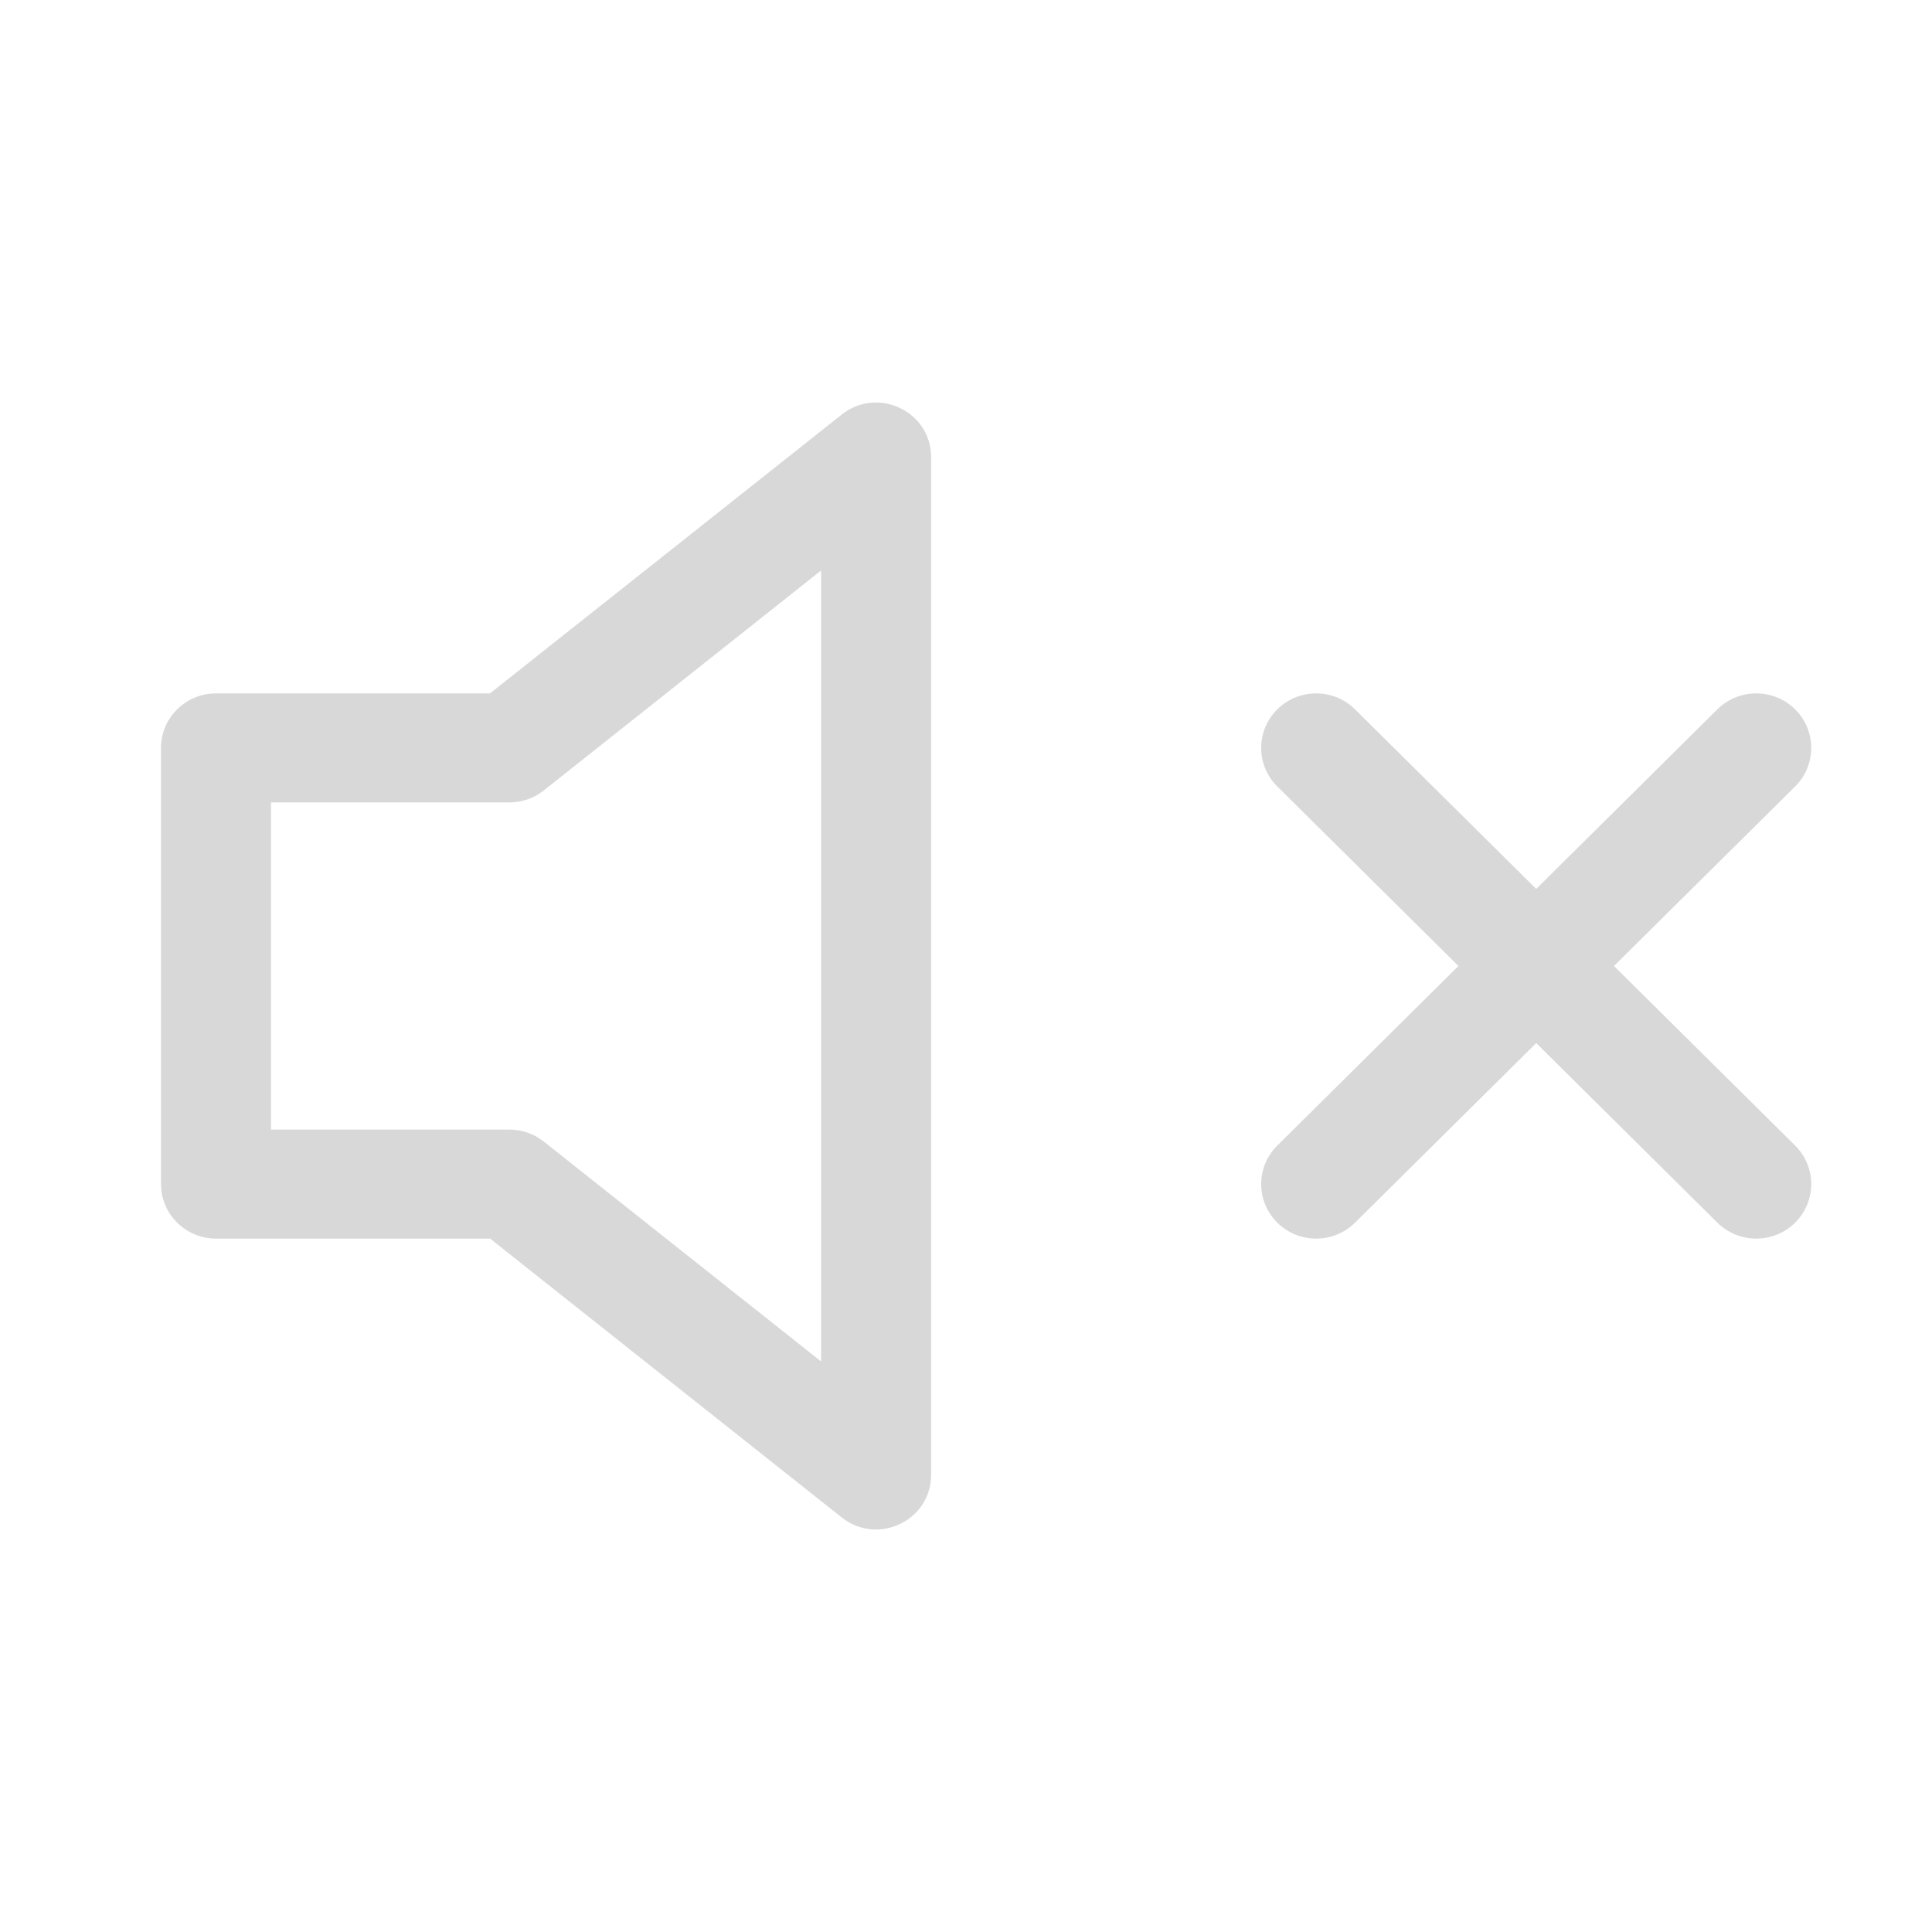 <?xml version="1.0" encoding="UTF-8"?>
<svg width="48px" height="48px" viewBox="0 0 48 48" version="1.1" xmlns="http://www.w3.org/2000/svg" xmlns:xlink="http://www.w3.org/1999/xlink">
    <title>mute</title>
    <g id="mute" stroke="none" stroke-width="1" fill="none" fill-rule="evenodd">
        <g id="Group" transform="translate(4, 10)" fill="#D8D8D8" fill-rule="nonzero">
            <path d="M16.913,0.299 C17.808,-0.41 19.133,0.221 19.133,1.357 L19.133,26.643 C19.133,27.779 17.808,28.41 16.913,27.701 L8.176,20.773 L1.367,20.773 C0.675,20.773 0.103,20.263 0.012,19.602 L0,19.418 L0,8.582 C0,7.834 0.612,7.227 1.367,7.227 L8.174,7.227 L16.913,0.299 Z M16.4,4.173 L9.509,9.639 C9.267,9.832 8.966,9.936 8.656,9.936 L2.733,9.936 L2.733,18.064 L8.656,18.064 C8.904,18.064 9.146,18.131 9.357,18.256 L9.509,18.361 L16.4,23.825 L16.4,4.173 Z" id="Path"></path>
            <path d="M38.667,7.624 C39.201,7.095 40.066,7.095 40.6,7.624 C41.133,8.153 41.133,9.01 40.6,9.539 L29.666,20.376 C29.133,20.905 28.267,20.905 27.734,20.376 C27.2,19.847 27.2,18.99 27.734,18.461 L38.667,7.624 Z" id="Path"></path>
            <path d="M27.734,7.624 C28.267,7.095 29.133,7.095 29.666,7.624 L40.6,18.461 C41.133,18.99 41.133,19.847 40.6,20.376 C40.066,20.905 39.201,20.905 38.667,20.376 L27.734,9.539 C27.2,9.01 27.2,8.153 27.734,7.624 Z" id="Path"></path>
        </g>
    </g>
</svg>